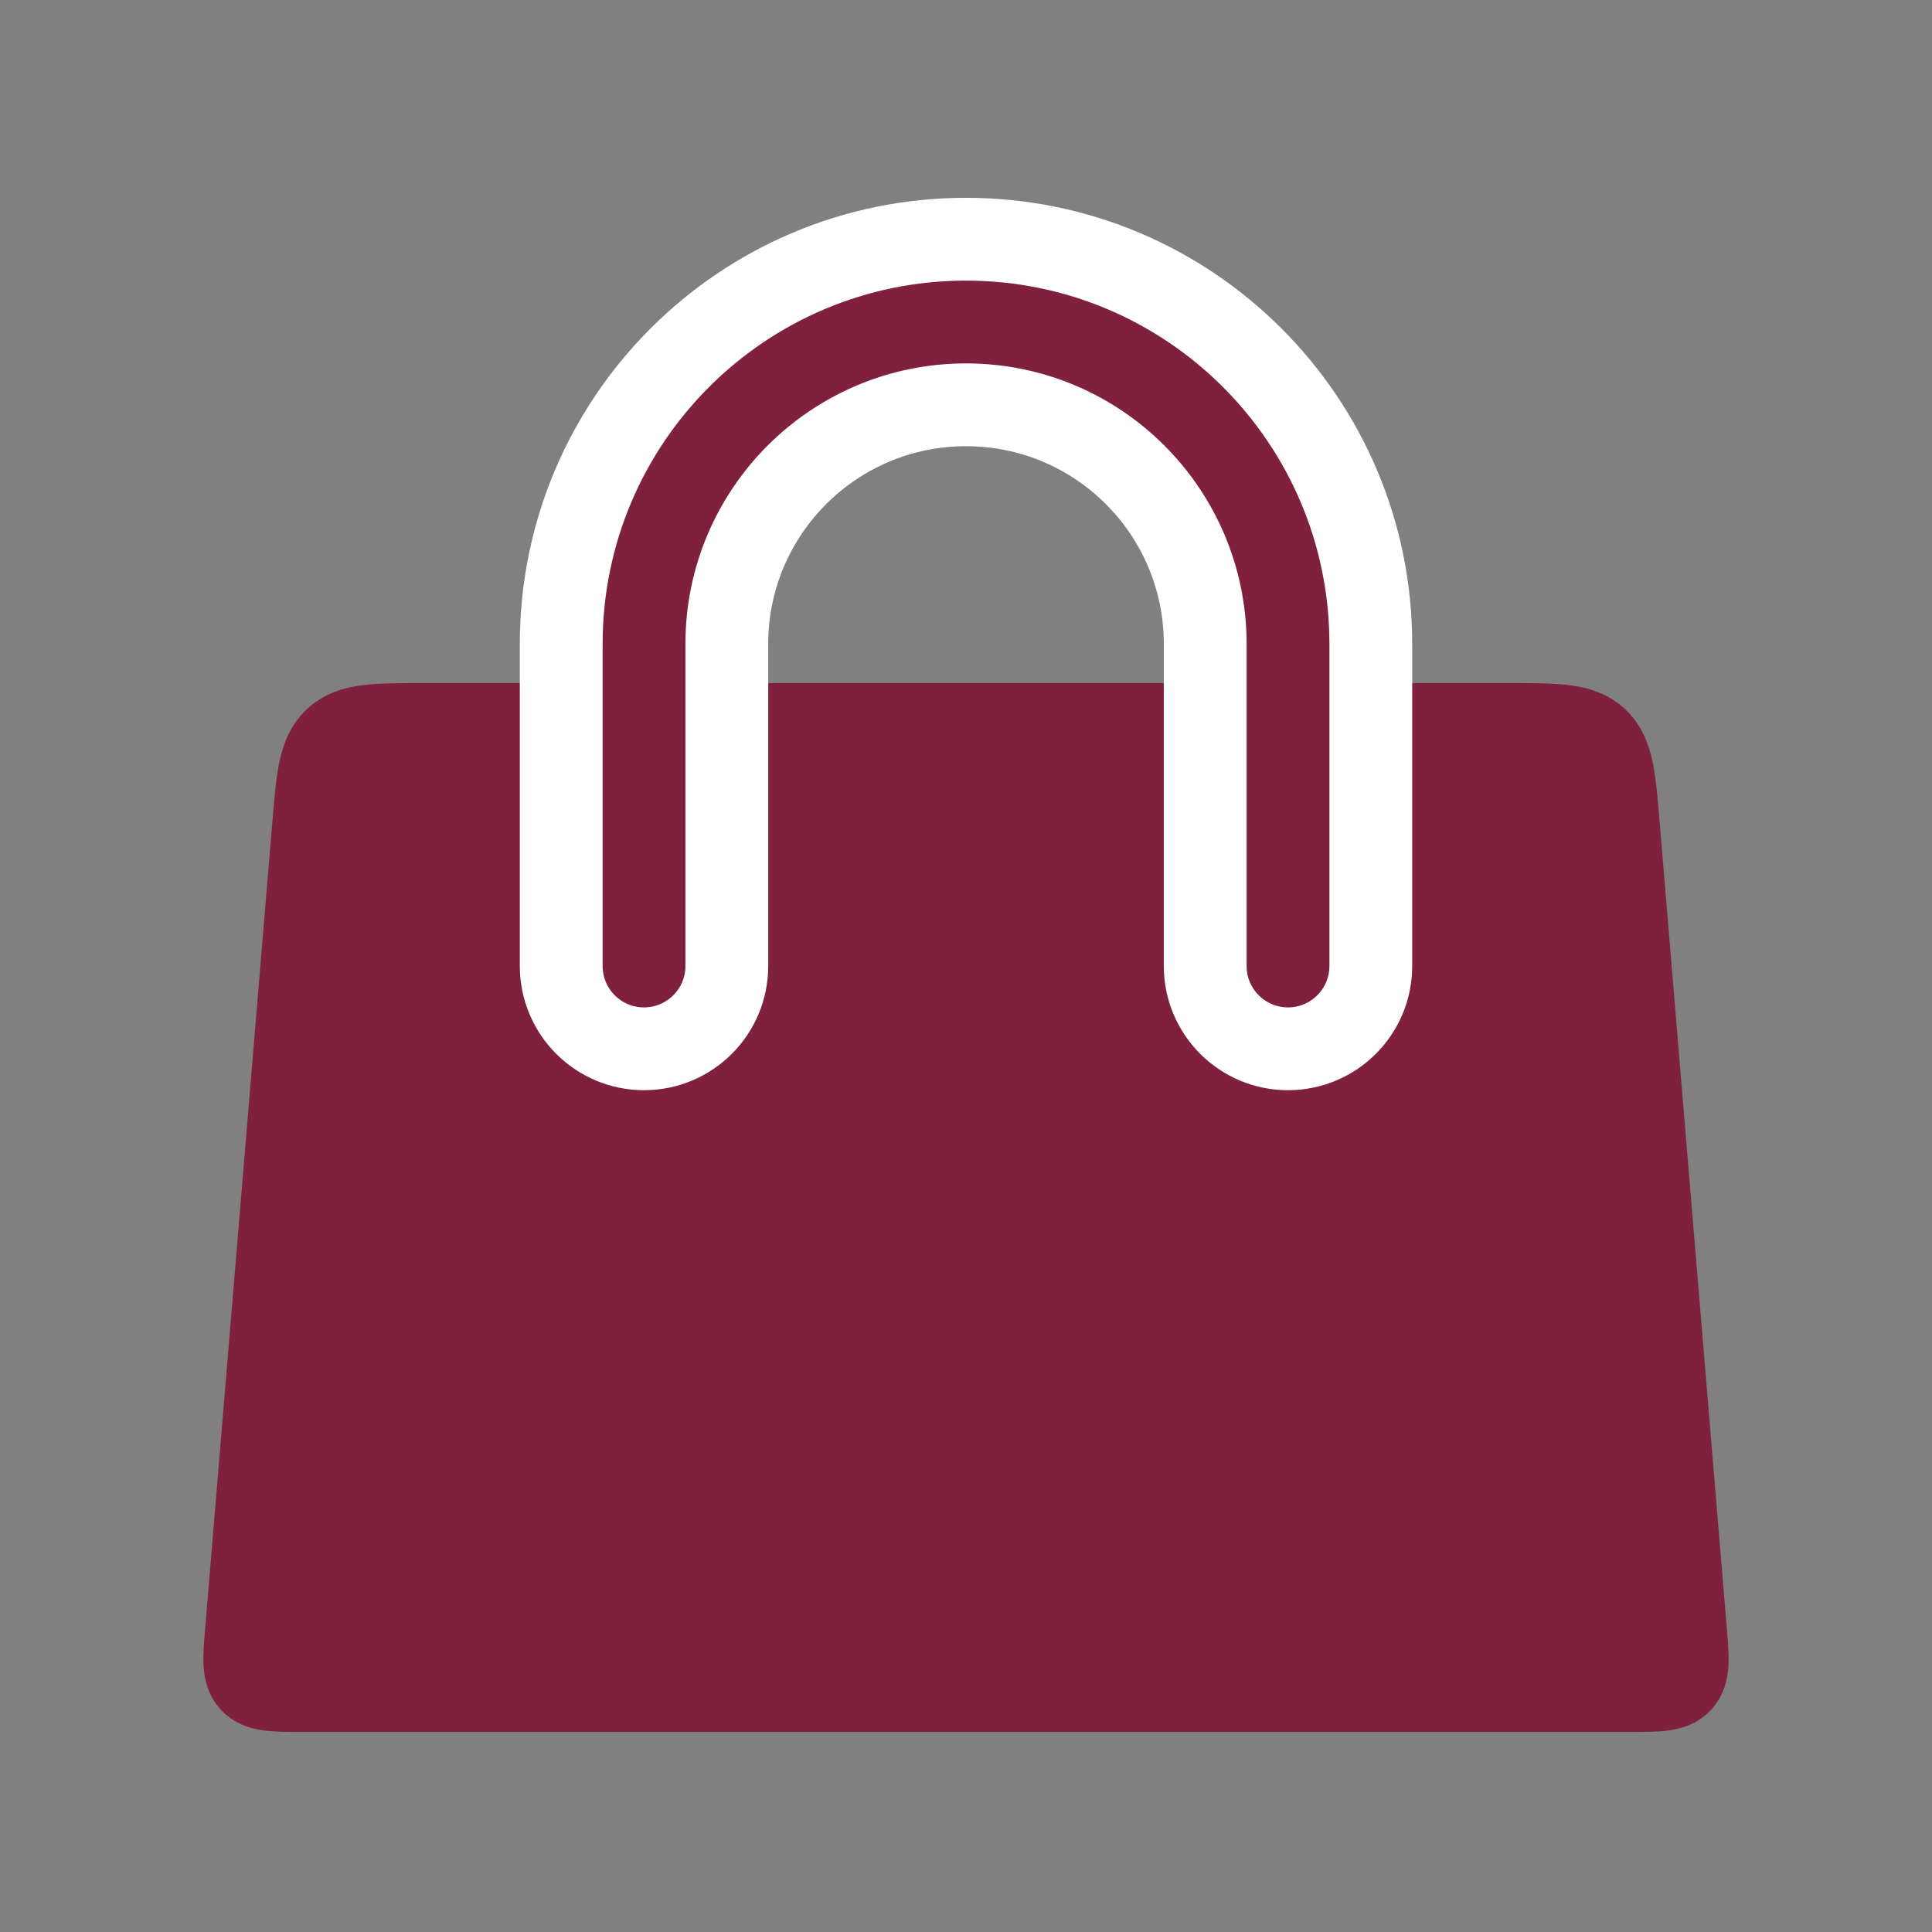 <svg width="70" height="70" viewBox="0 0 70 70" fill="none" xmlns="http://www.w3.org/2000/svg">
<rect x="0" y="0" width="70" height="70" fill="#808080" stroke="none"/>
<path d="M11.361 29.918C11.506 28.177 11.579 27.306 12.153 26.778C12.727 26.25 13.6 26.25 15.347 26.25H54.653C56.4 26.25 57.273 26.25 57.847 26.778C58.421 27.306 58.494 28.177 58.639 29.918L61.069 59.084C61.154 60.097 61.196 60.604 60.899 60.927C60.602 61.25 60.093 61.25 59.076 61.25H10.924C9.907 61.25 9.398 61.25 9.101 60.927C8.804 60.604 8.846 60.097 8.931 59.084L11.361 29.918Z" fill="#7F213C" stroke="#7F213C" stroke-width="3"/>
<path d="M20.334 35C20.334 36.657 21.677 38 23.334 38C24.99 38 26.334 36.657 26.334 35L26.334 23.333C26.334 18.547 30.214 14.667 35 14.667C39.787 14.667 43.667 18.547 43.667 23.333L43.667 35C43.667 36.657 45.01 38 46.667 38C48.324 38 49.667 36.657 49.667 35L49.667 23.333C49.667 15.233 43.1 8.667 35 8.667C26.9 8.667 20.334 15.233 20.334 23.333L20.334 35Z" fill="#7F213C" stroke="white" stroke-width="3" stroke-linecap="round"/>
</svg>

